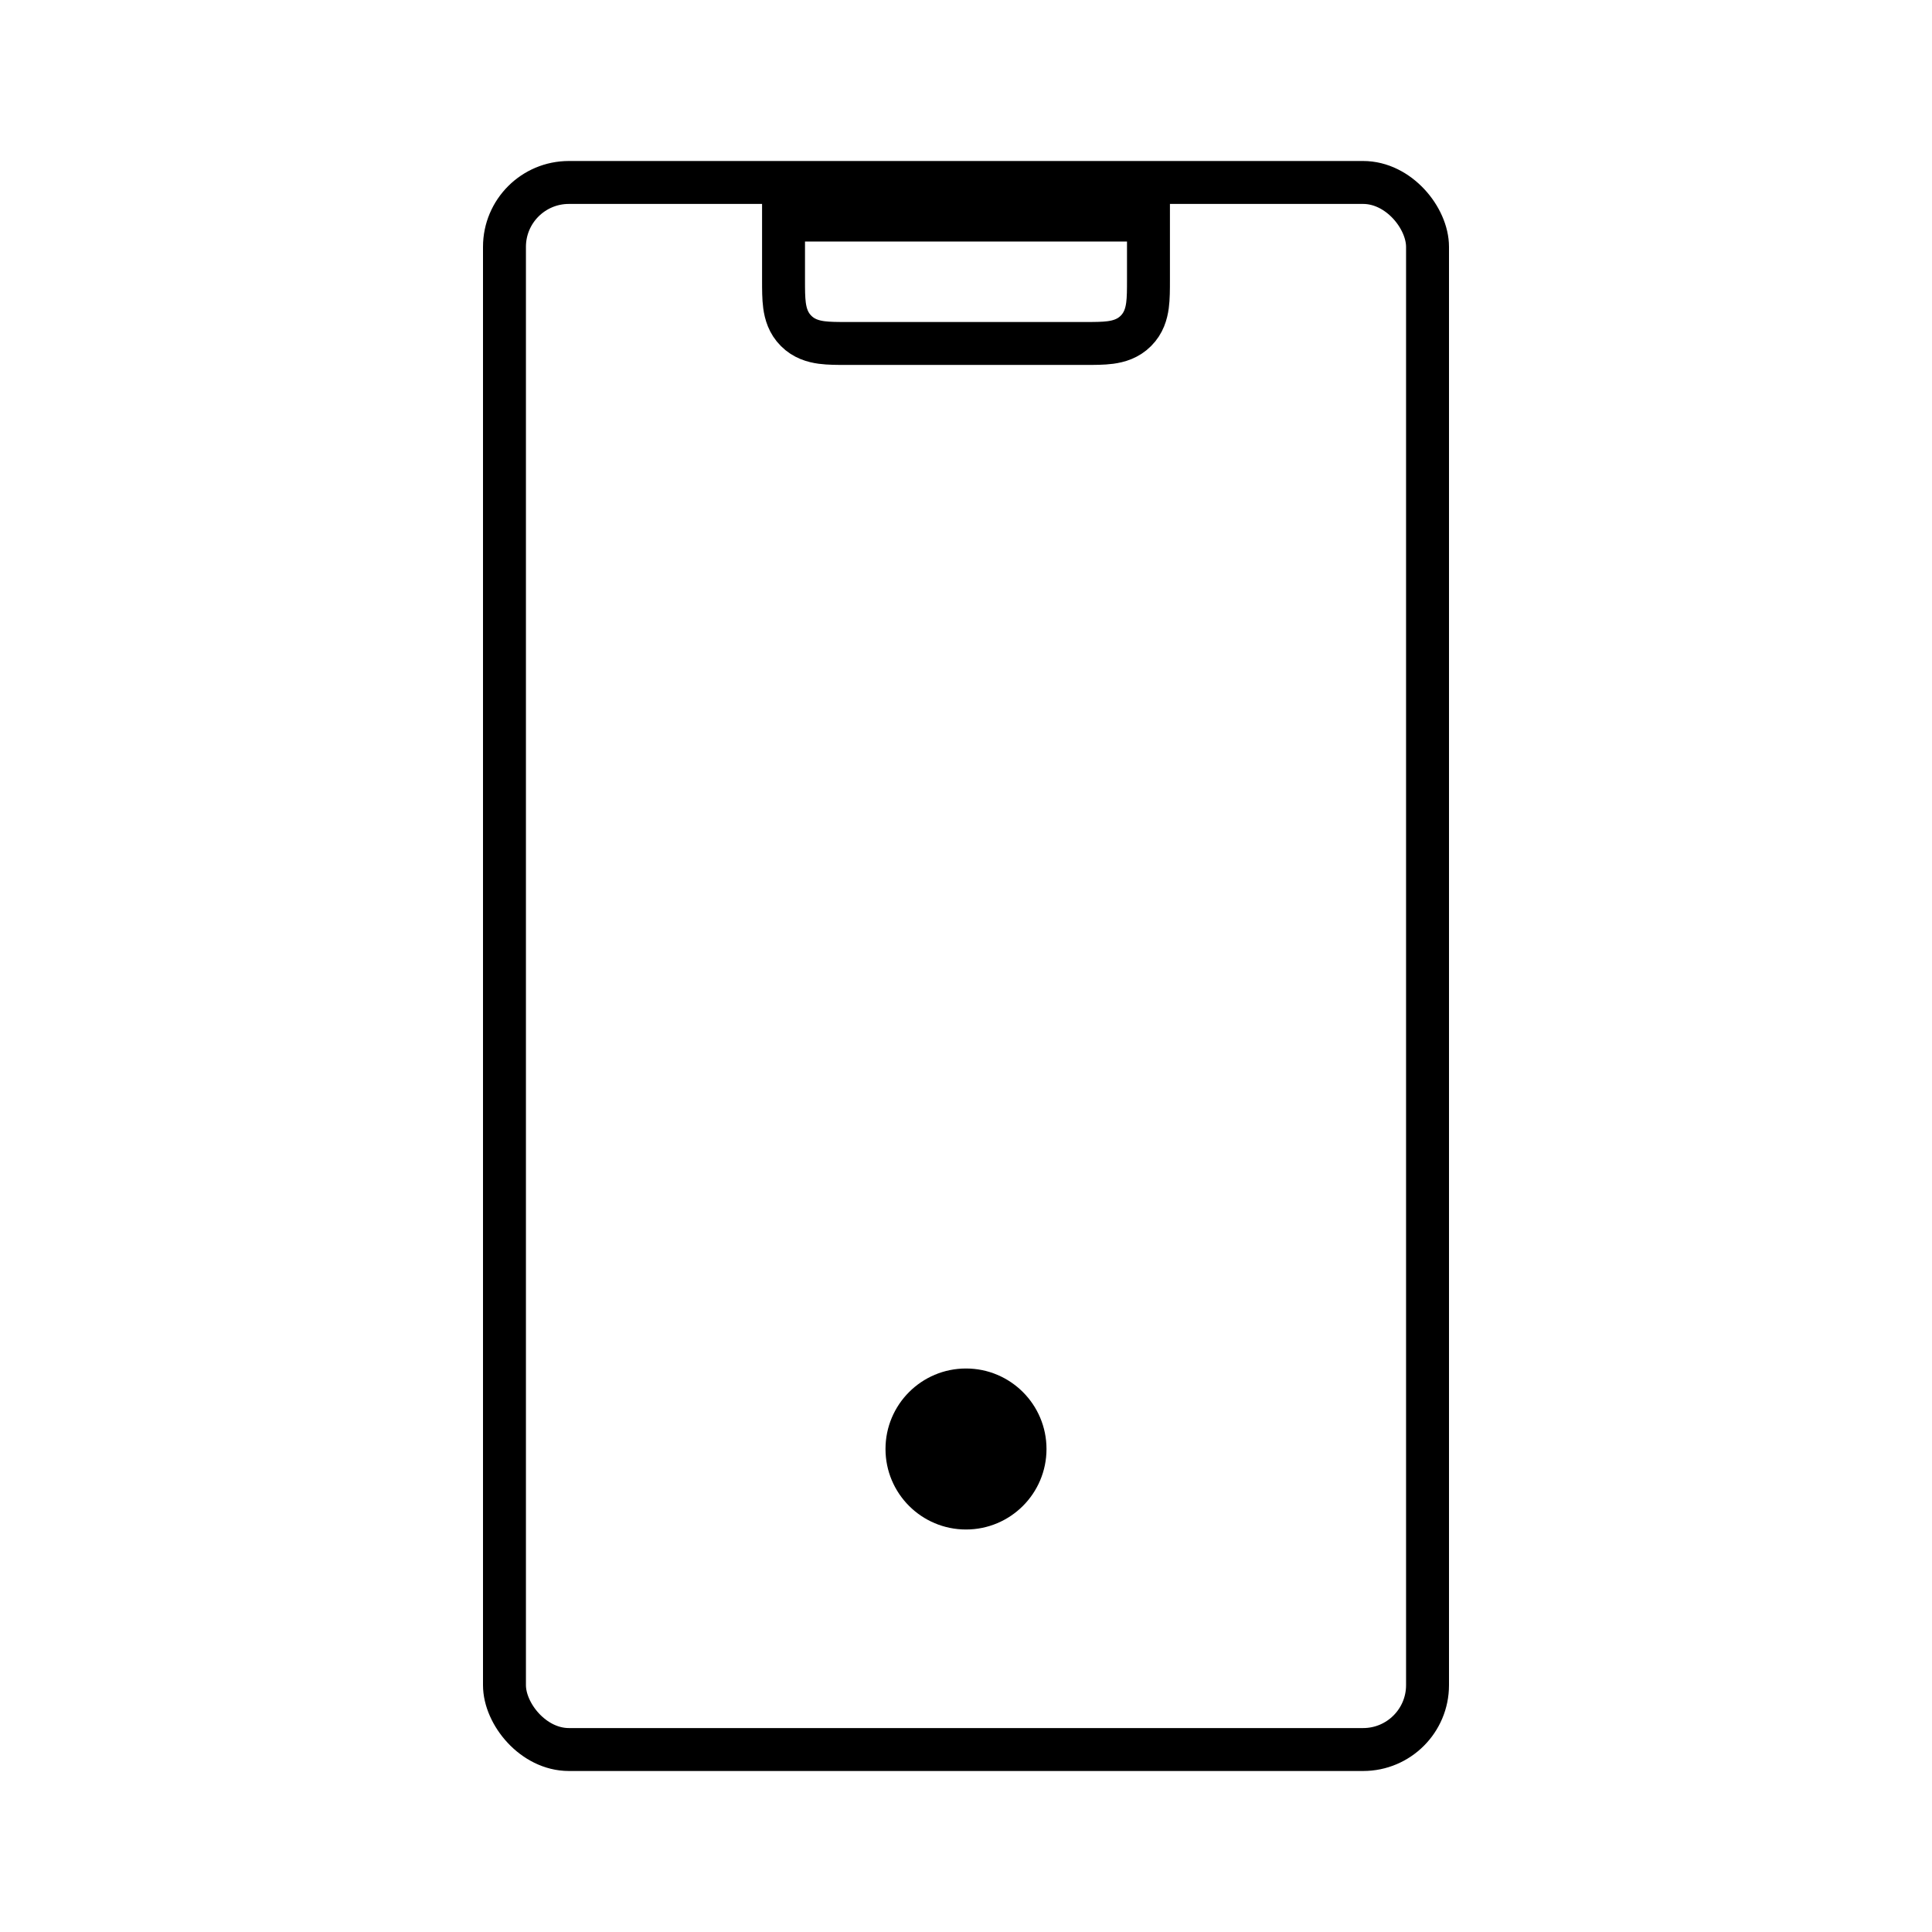 <svg width="40" height="40" viewBox="0 0 45 45" fill="none" xmlns="http://www.w3.org/2000/svg">
<path d="M26.75 5.625V5.125H26.25H18.75H18.25V5.625V6.5C18.25 6.509 18.25 6.518 18.25 6.527C18.25 6.739 18.25 6.945 18.273 7.115C18.299 7.307 18.361 7.526 18.543 7.707C18.724 7.889 18.943 7.951 19.135 7.977C19.305 8 19.511 8 19.723 8C19.732 8 19.741 8 19.75 8H25.25C25.259 8 25.268 8 25.277 8C25.489 8 25.695 8 25.865 7.977C26.057 7.951 26.276 7.889 26.457 7.707C26.639 7.526 26.701 7.307 26.727 7.115C26.75 6.945 26.75 6.739 26.75 6.527C26.75 6.518 26.75 6.509 26.75 6.5V5.625Z" stroke="black"/>
<rect x="11.75" y="4.25" width="21.5" height="36.5" rx="1.5" stroke="black"/>
<circle cx="22.5" cy="33.75" r="1.875" fill="black"/>
</svg>
